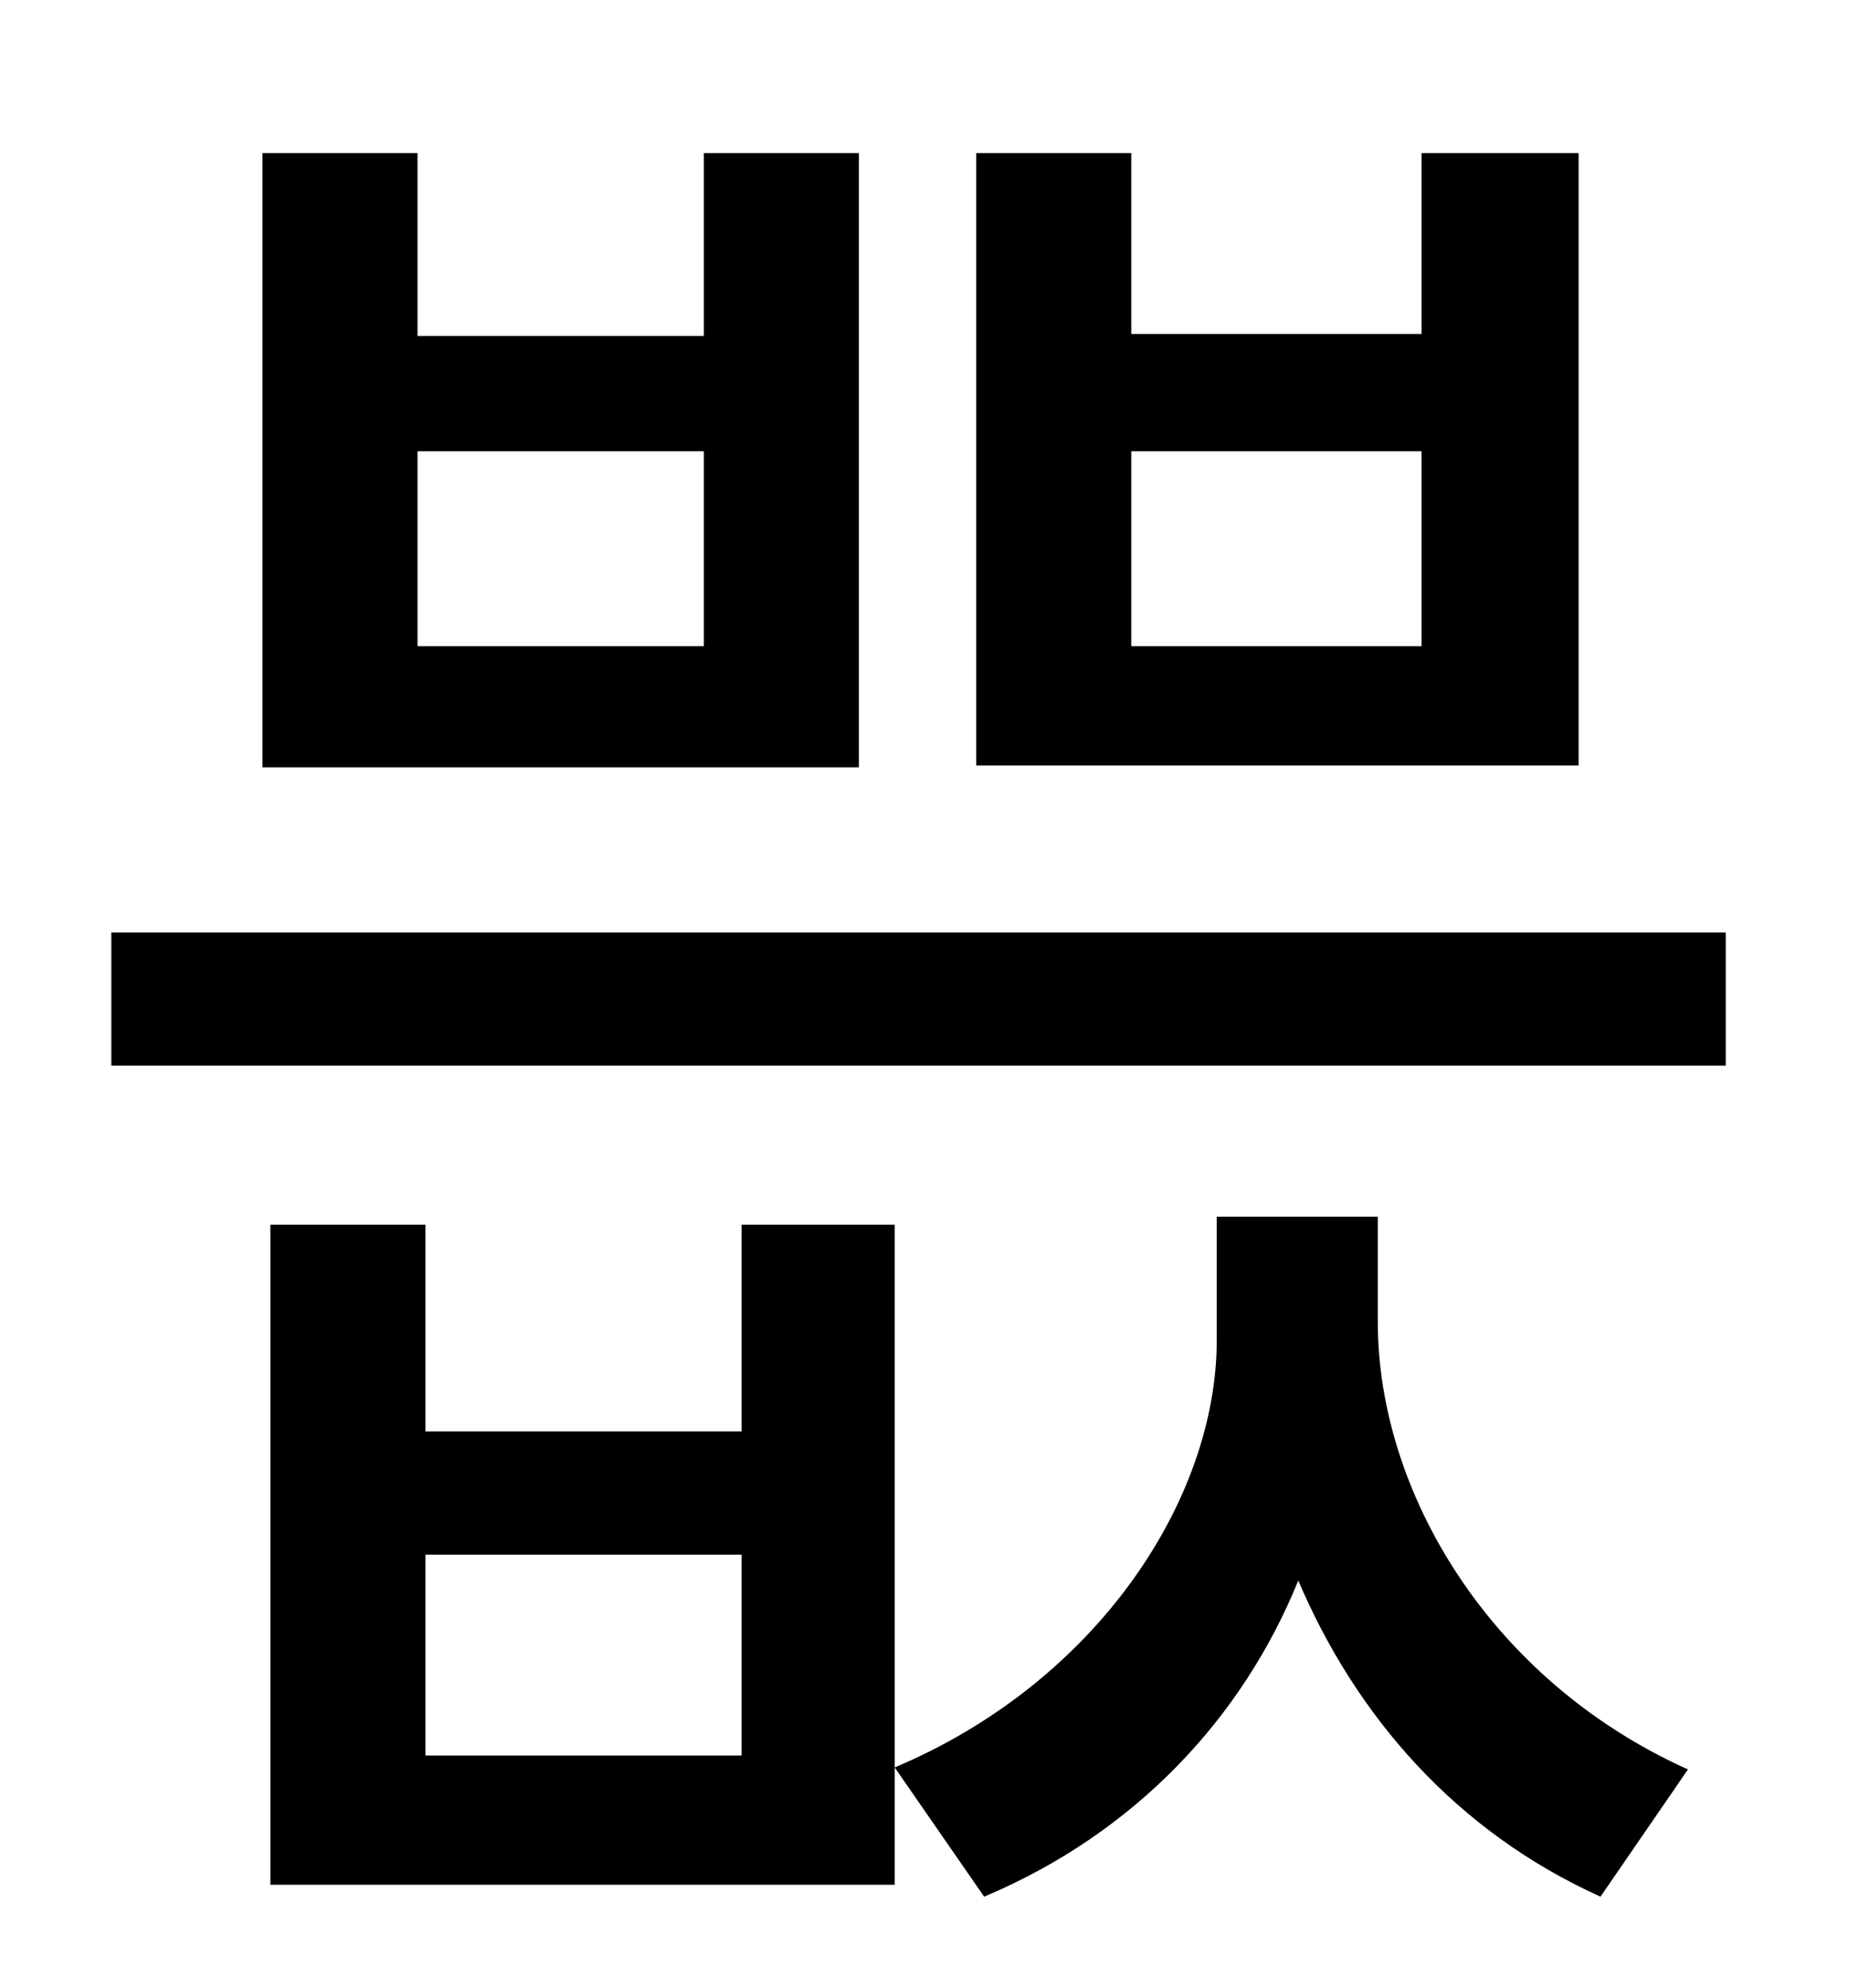 <?xml version="1.0" standalone="no"?>
<!DOCTYPE svg PUBLIC "-//W3C//DTD SVG 1.1//EN" "http://www.w3.org/Graphics/SVG/1.1/DTD/svg11.dtd" >
<svg xmlns="http://www.w3.org/2000/svg" xmlns:xlink="http://www.w3.org/1999/xlink" version="1.1" viewBox="-10 0 930 1000">
   <path fill="currentColor"
d="M705 325v-98h-146v98h146zM784 77v308h-303v-308h78v91h146v-91h79zM344 325v-98h-144v98h144zM422 77v309h-300v-309h78v92h144v-92h78zM363 883v-101h-159v101h159zM363 616h77v332h-314v-332h78v104h159v-104zM683 612v53c0 85 56 180 156 225l-44 64
c-73 -33 -123 -91 -152 -159c-28 69 -82 127 -158 159l-45 -65c102 -43 162 -135 162 -215v-62h81zM46 469h812v67h-812v-67z" />
</svg>
